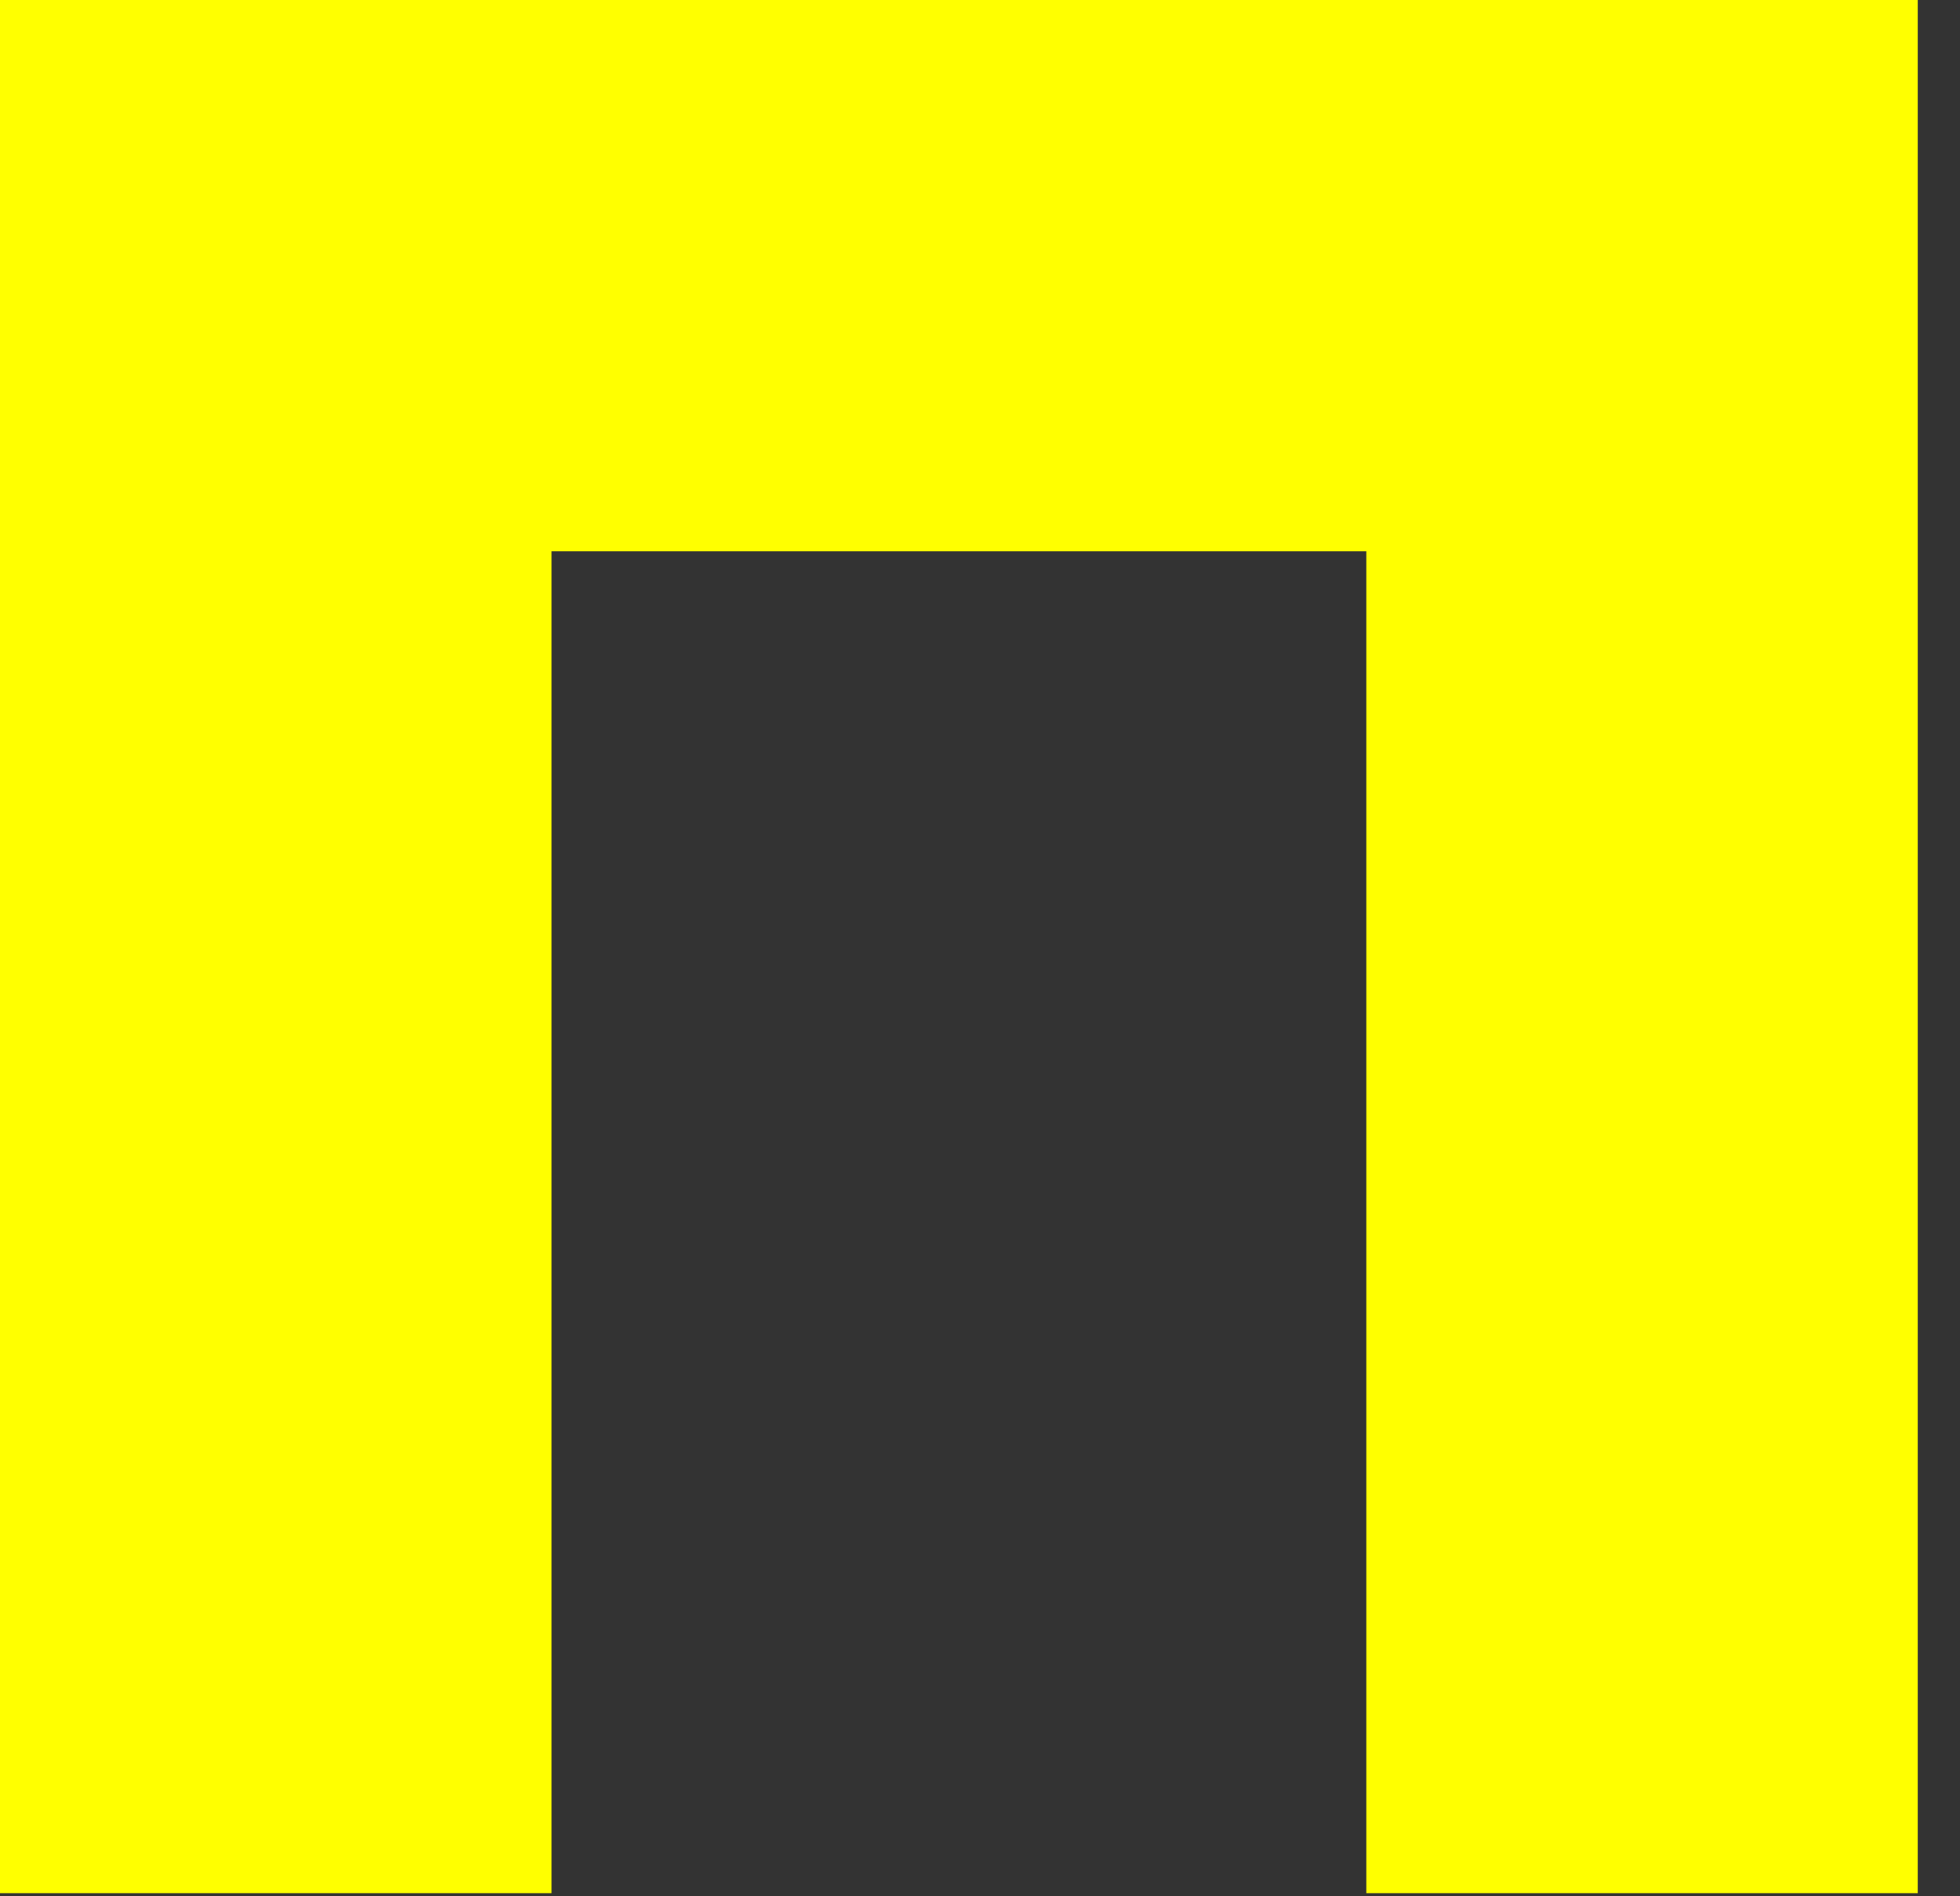 <svg width="31" height="30" viewBox="0 0 31 30" fill="none" xmlns="http://www.w3.org/2000/svg">
<rect x="0" y="0" width="31" height="30" fill="#333333" stroke="none"/>
<path d="M30.332 29.951H21.61V8.721H8.723V29.951H0V0H30.332V29.951Z" fill="#FFFF00"/>
</svg>
